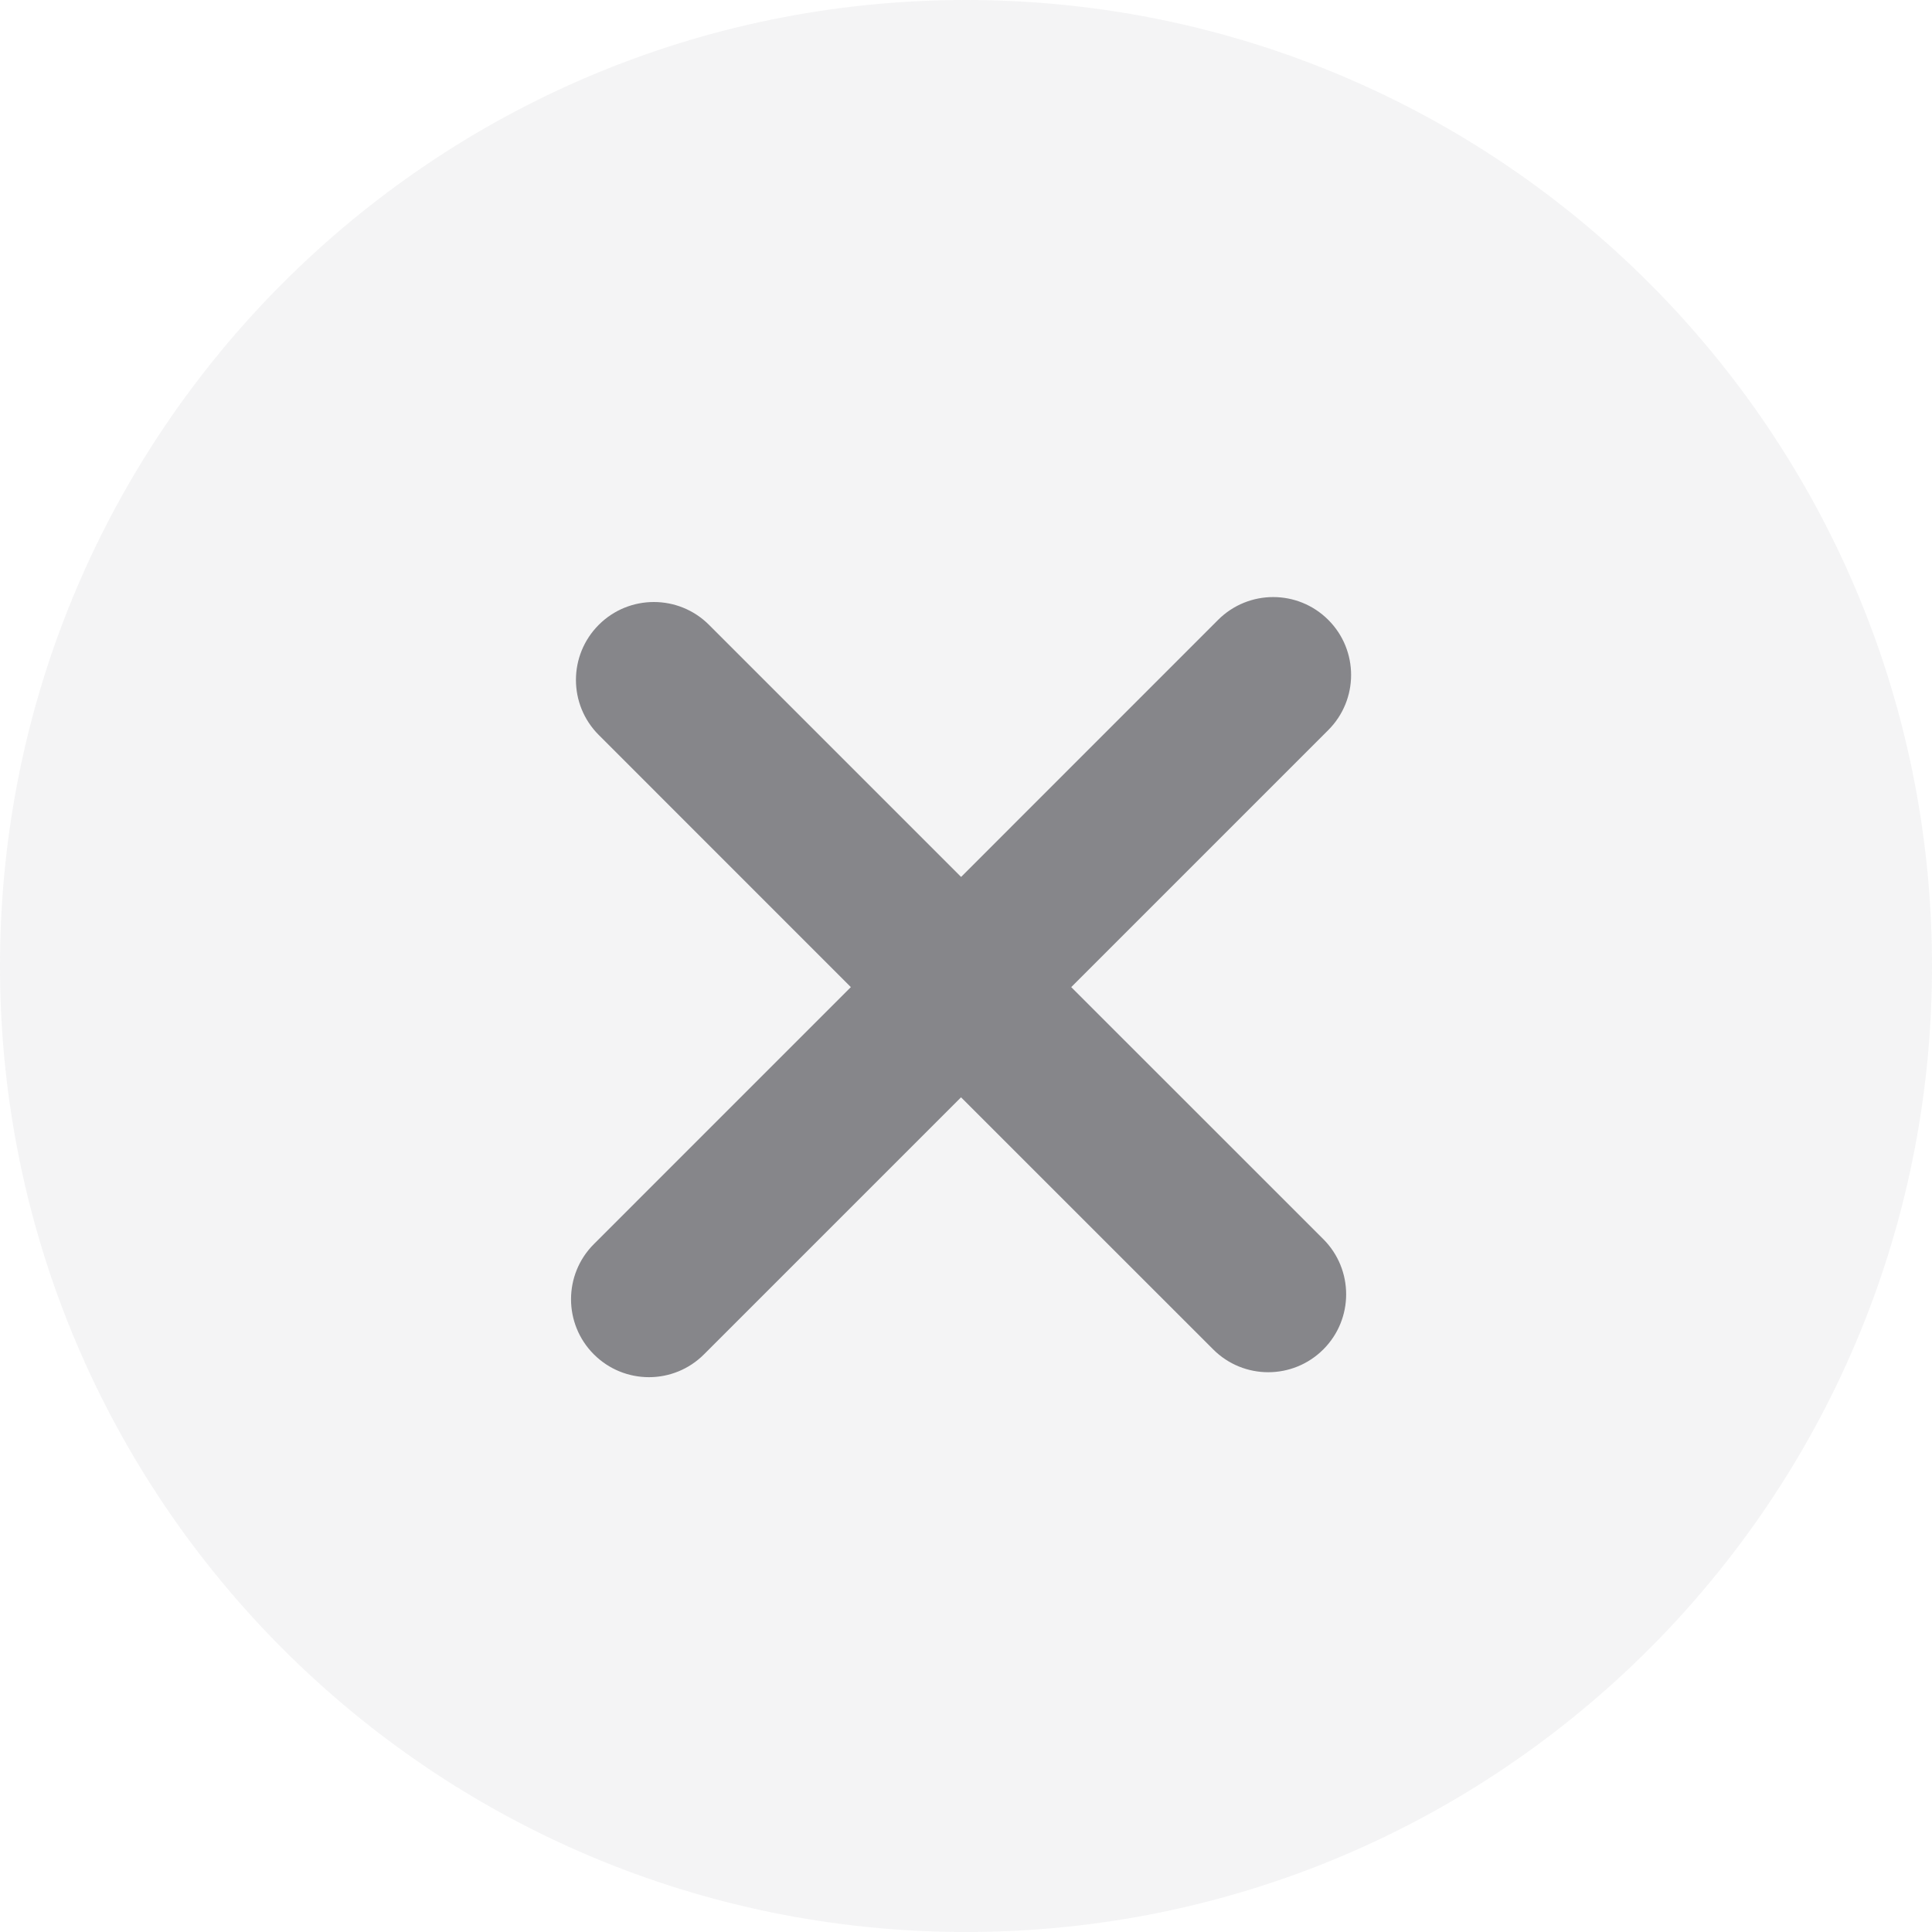 <svg xmlns="http://www.w3.org/2000/svg" width="30" height="30" viewBox="0 0 30 30" fill="none">
  <g filter="url(#filter0_b_3925_15576)">
    <path fill-rule="evenodd" clip-rule="evenodd" d="M15 30C23.284 30 30 23.284 30 15C30 6.716 23.284 0 15 0C6.716 0 0 6.716 0 15C0 23.284 6.716 30 15 30Z" fill="#747480" fill-opacity="0.08"/>
  </g>
  <path fill-rule="evenodd" clip-rule="evenodd" d="M20.626 9.626C20.153 9.153 19.387 9.153 18.914 9.626L14.924 13.617L11.009 9.702C10.536 9.23 9.77 9.23 9.298 9.702C8.825 10.175 8.825 10.941 9.298 11.413L13.212 15.328L9.221 19.319C8.749 19.791 8.749 20.558 9.221 21.03C9.694 21.503 10.46 21.503 10.932 21.03L14.923 17.039L18.838 20.953C19.31 21.426 20.076 21.426 20.549 20.953C21.021 20.481 21.021 19.715 20.549 19.242L16.634 15.328L20.625 11.337C21.098 10.864 21.098 10.098 20.626 9.626Z" fill="#3C3C43" fill-opacity="0.6"/>
  <defs>
    <filter id="filter0_b_3925_15576" x="-54.366" y="-54.366" width="138.731" height="138.731" filterUnits="userSpaceOnUse" color-interpolation-filters="sRGB">
      <feFlood flood-opacity="0" result="BackgroundImageFix"/>
      <feGaussianBlur in="BackgroundImageFix" stdDeviation="27.183"/>
      <feComposite in2="SourceAlpha" operator="in" result="effect1_backgroundBlur_3925_15576"/>
      <feBlend mode="normal" in="SourceGraphic" in2="effect1_backgroundBlur_3925_15576" result="shape"/>
    </filter>
  </defs>
</svg>